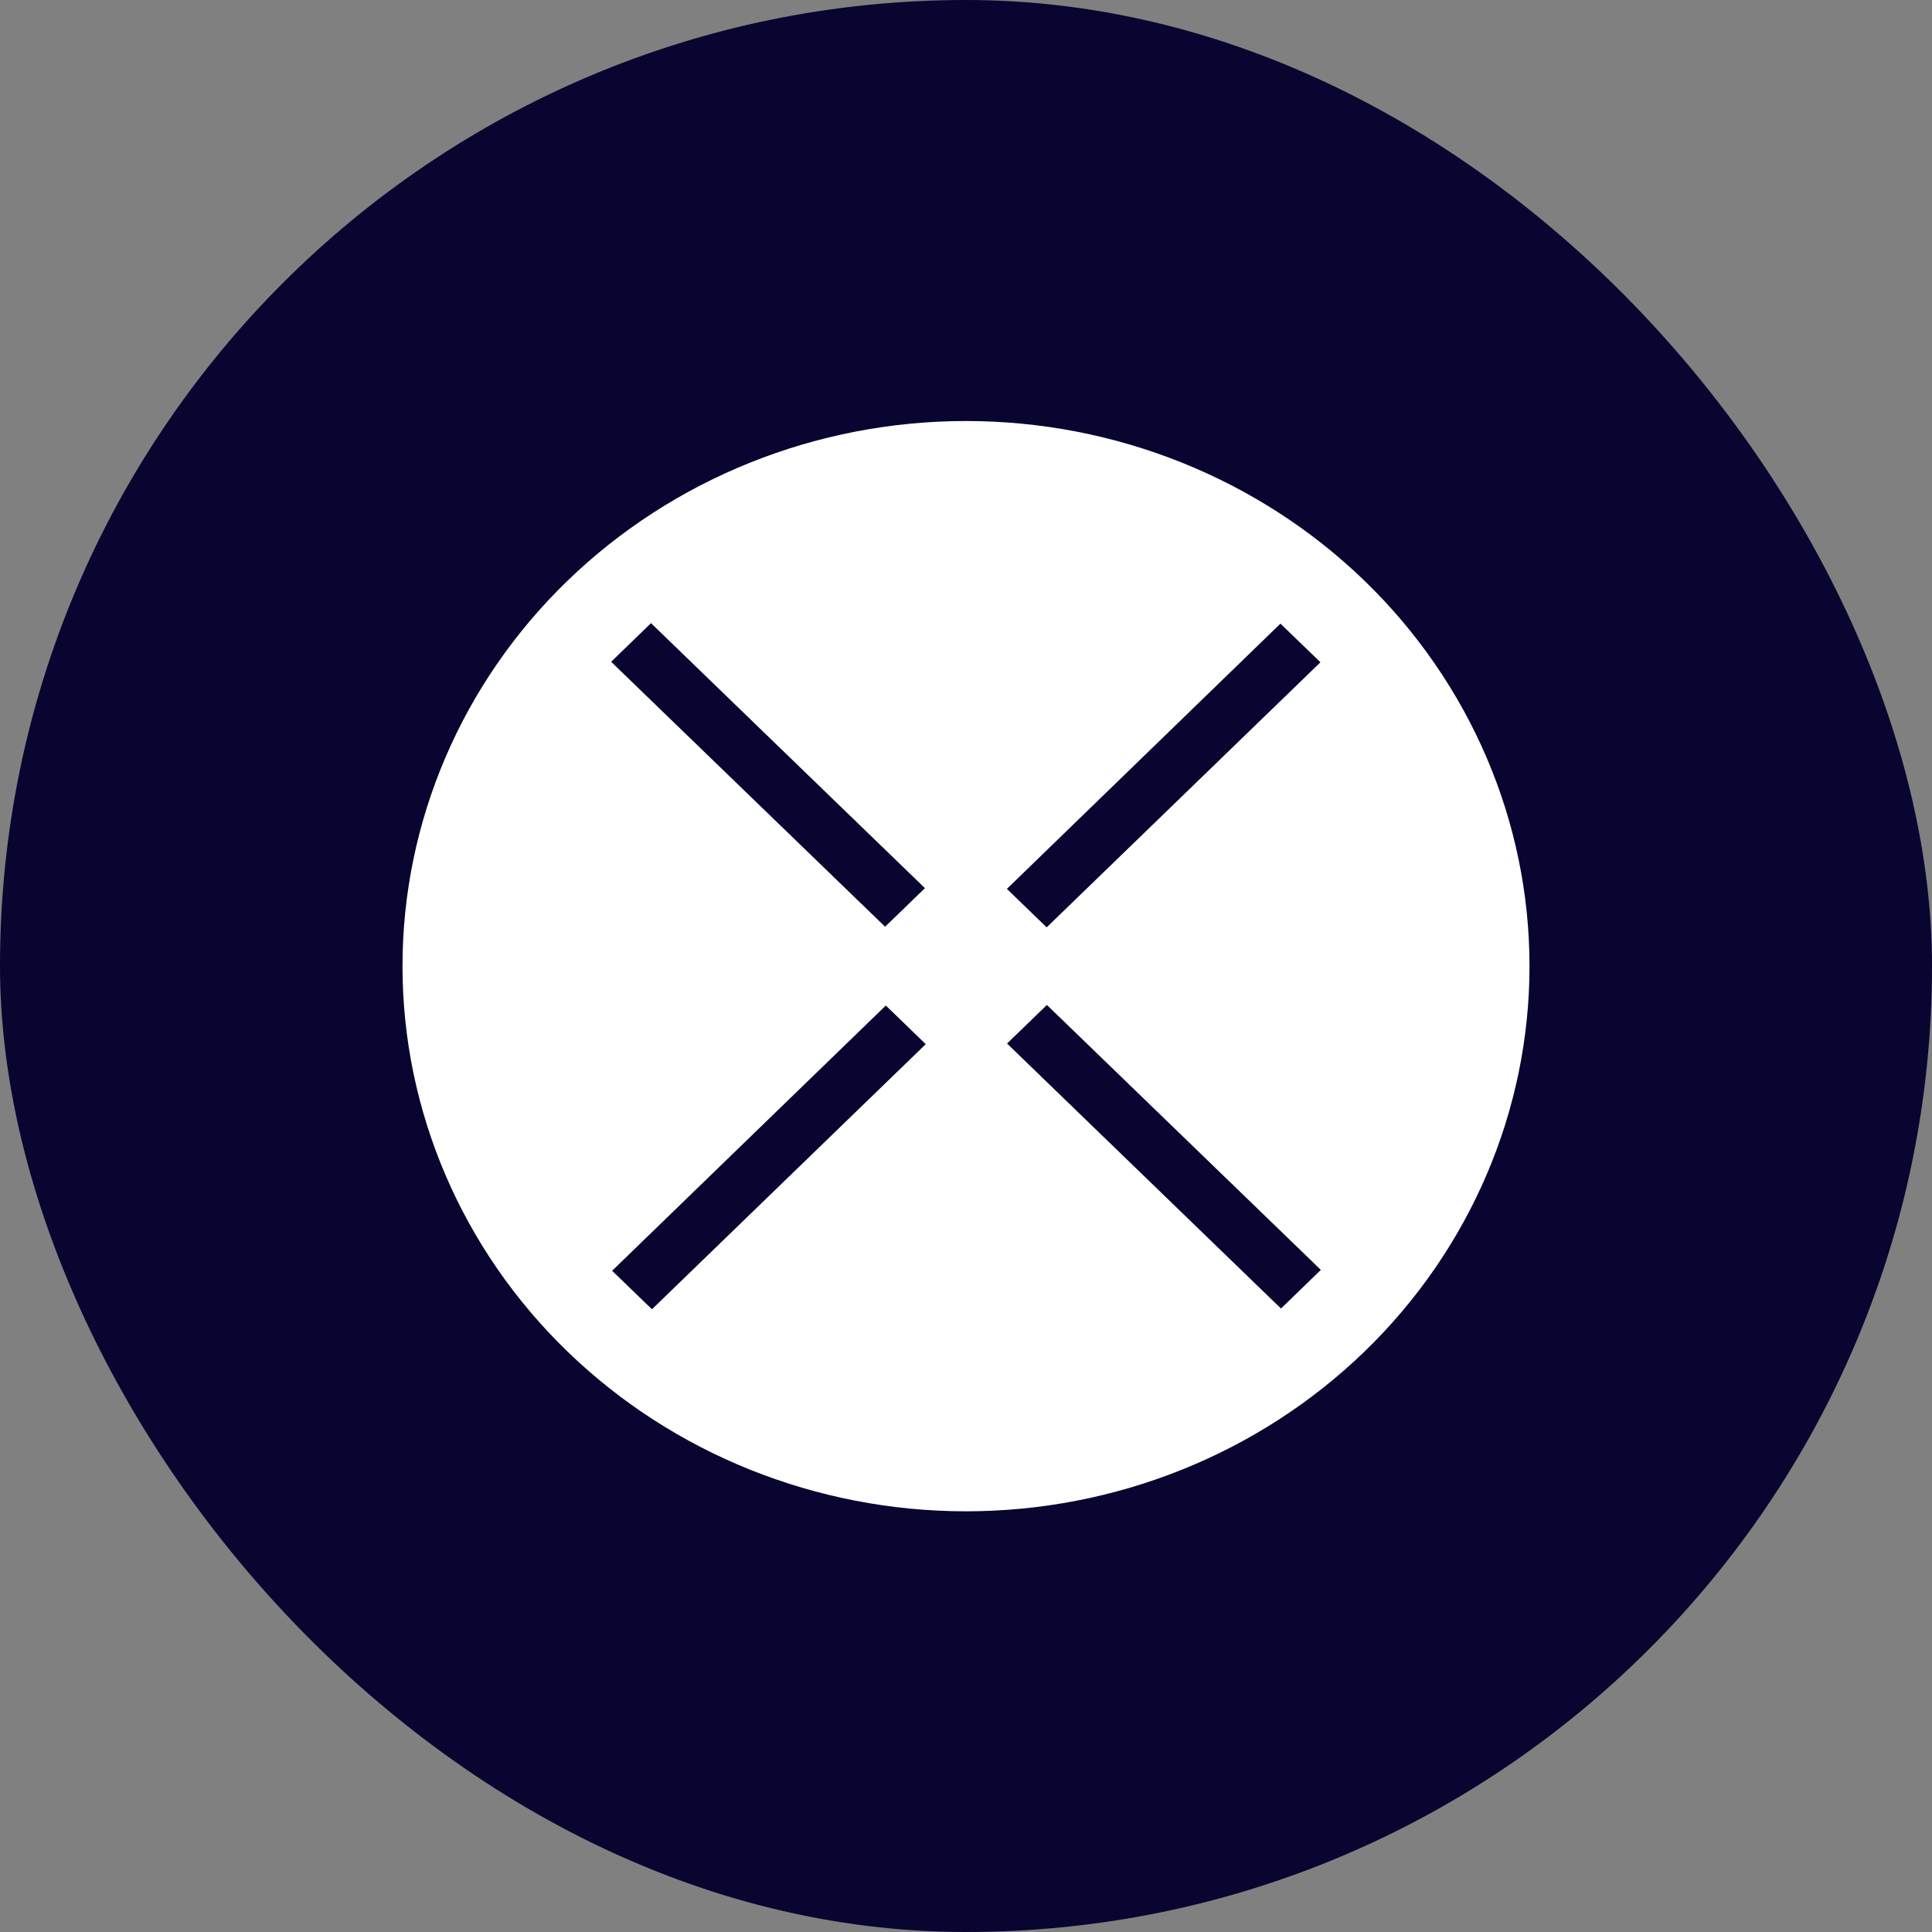 <svg width="24" height="24" viewBox="0 0 24 24" fill="none" xmlns="http://www.w3.org/2000/svg">
  <rect x="0" y="0" width="24" height="24" fill="#808080" stroke="none"/>
  <rect width="24" height="24" rx="12" fill="#080530" />
  <mask
    id="mask0_1131_18491"
    style="mask-type: alpha"
    maskUnits="userSpaceOnUse"
    x="4"
    y="4"
    width="16"
    height="16"
  >
    <rect x="4" y="4" width="16" height="16" fill="#D9D9D9" />
  </mask>
  <g mask="url(#mask0_1131_18491)">
    <path
      fill-rule="evenodd"
      clip-rule="evenodd"
      d="M16.95 16.79C15.637 18.06 13.857 18.774 12 18.774C10.143 18.774 8.363 18.06 7.05 16.79C5.737 15.52 5 13.798 5 12.002C5 10.206 5.737 8.484 7.05 7.214C8.363 5.944 10.143 5.23 12 5.23C13.857 5.23 15.637 5.944 16.95 7.214C18.262 8.484 19 10.206 19 12.002C19 13.798 18.262 15.52 16.95 16.79ZM12.51 12.963L13.005 12.484L16.408 15.775L15.913 16.255L12.51 12.963ZM7.592 8.221L8.087 7.741L11.49 11.033L10.995 11.512L7.592 8.221ZM12.508 11.042L15.906 7.747L15.907 7.748L16.403 8.227L13.002 11.52L12.508 11.042ZM7.604 15.786L11.004 12.491L11.5 12.971L8.099 16.264L7.604 15.786Z"
      fill="white"
    />
  </g>
</svg>
